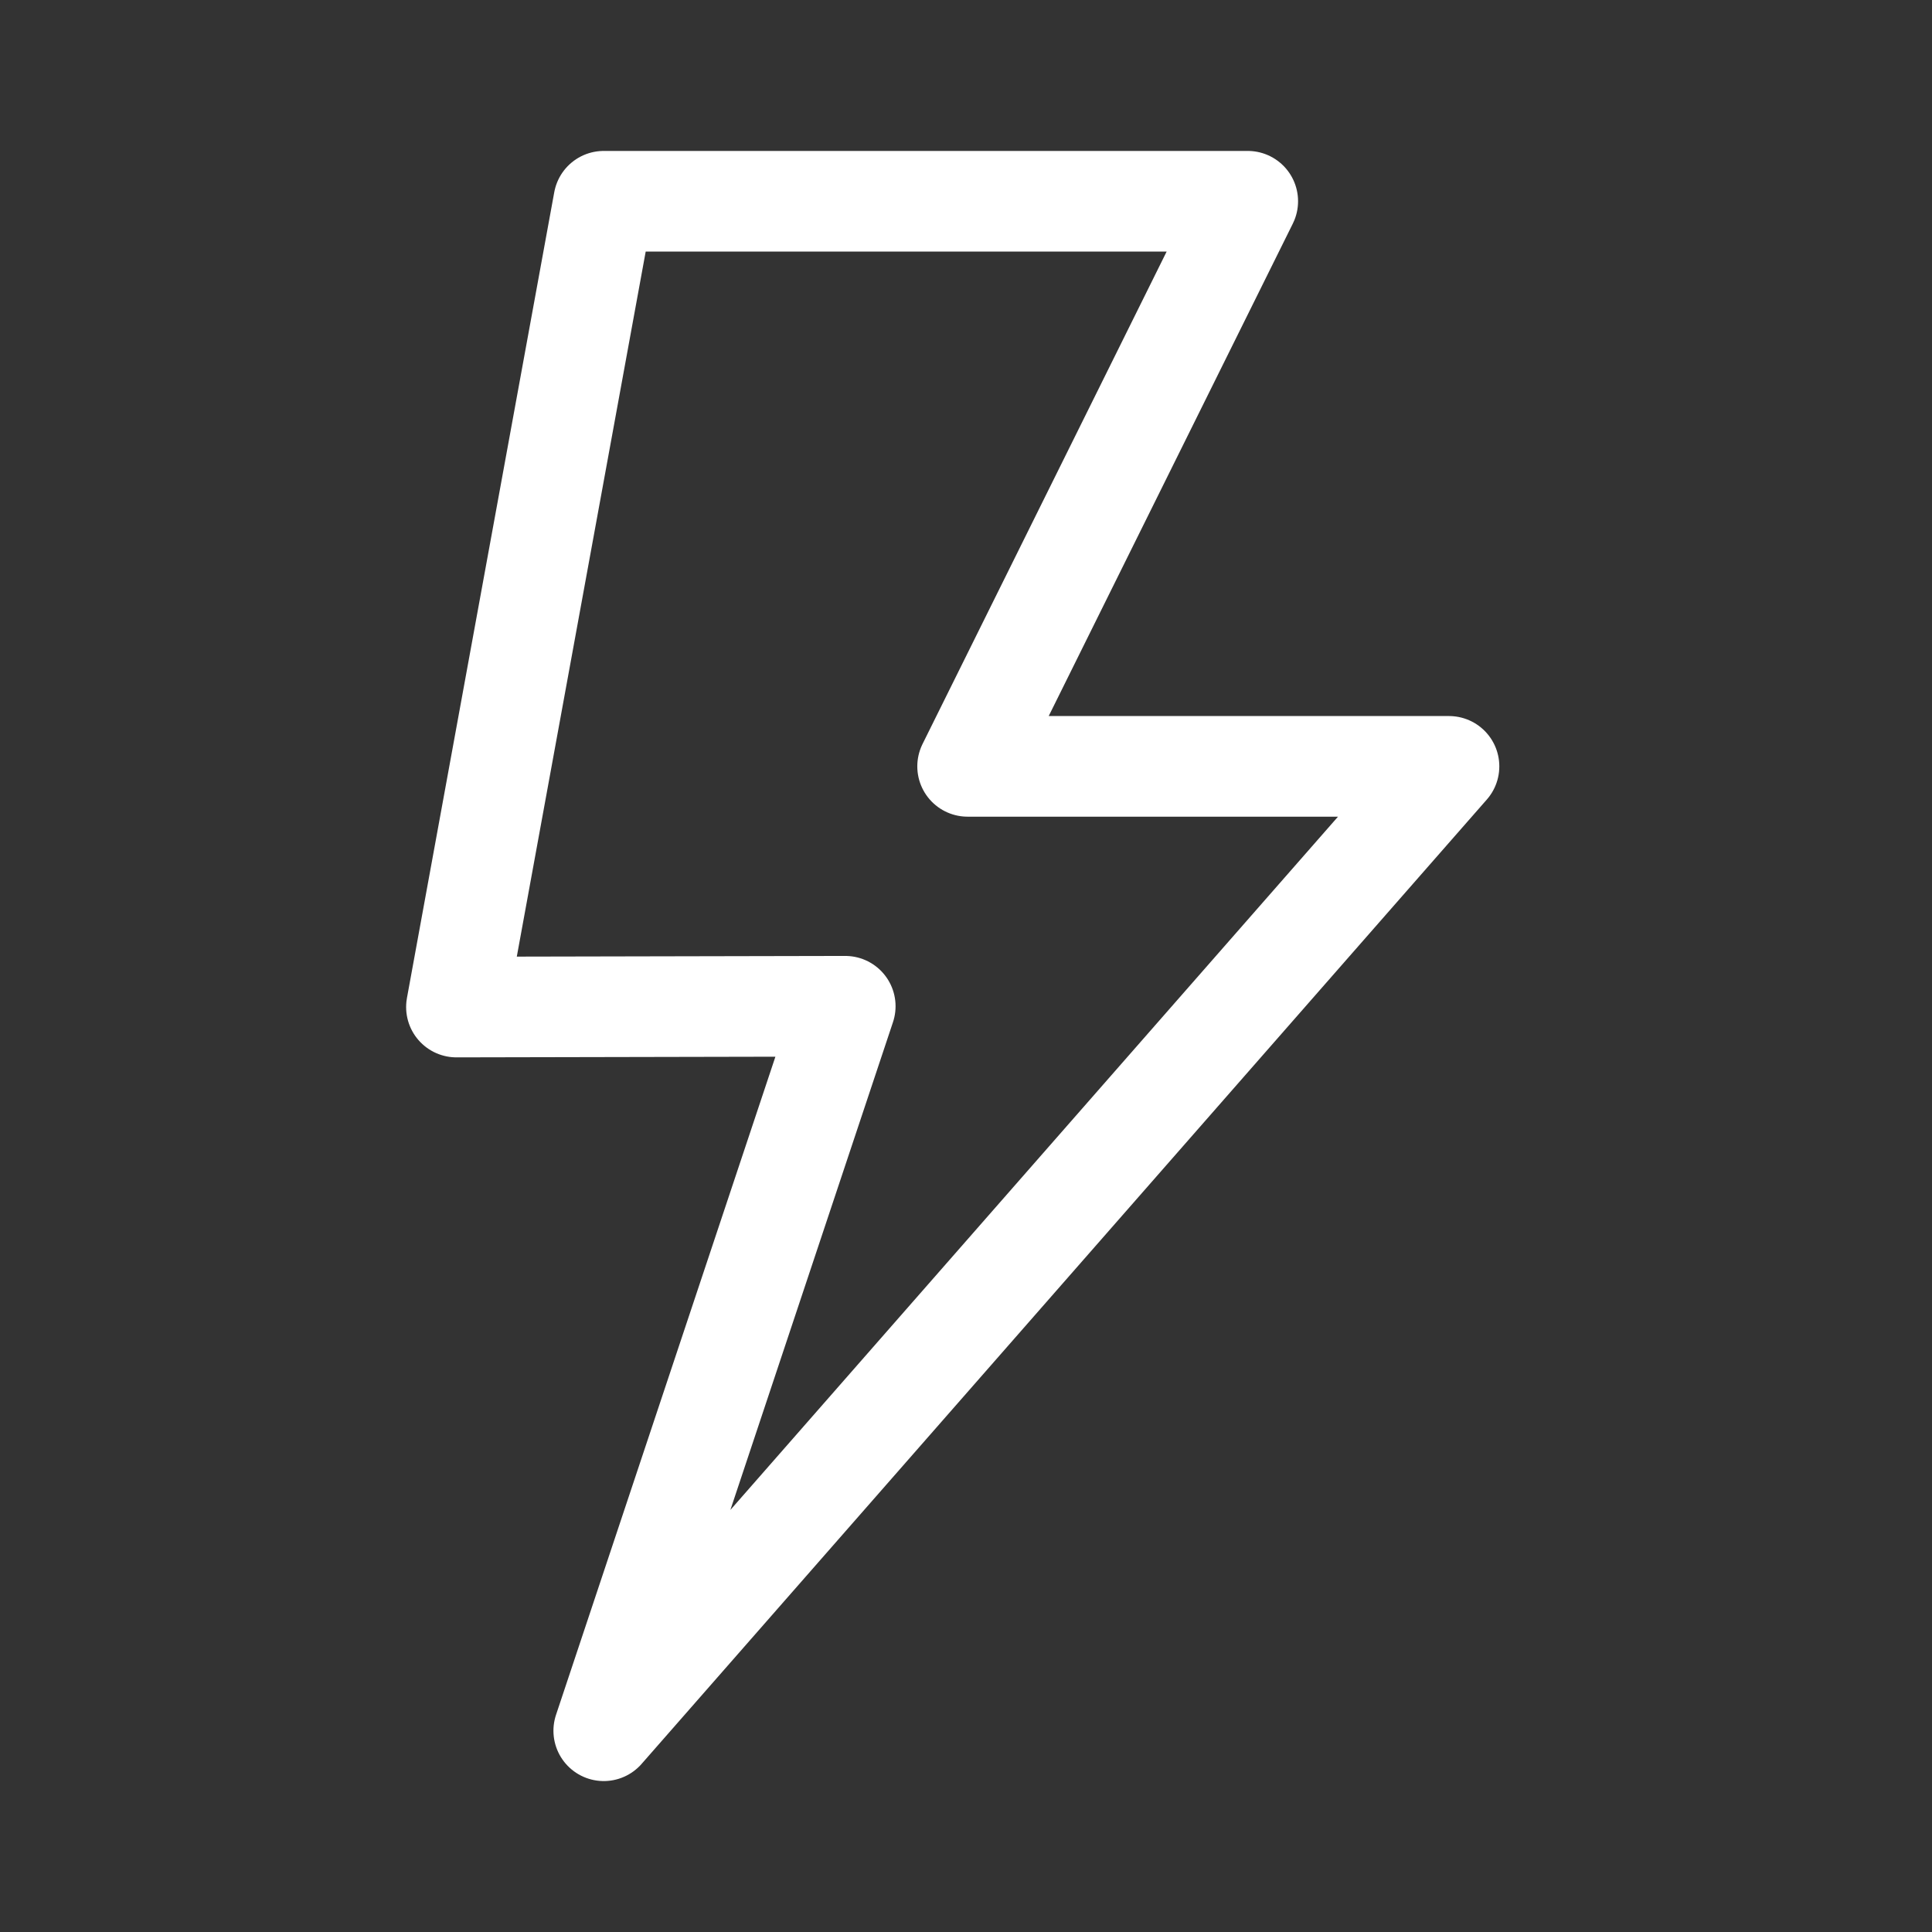 <?xml version="1.0" encoding="UTF-8"?>
<svg xmlns="http://www.w3.org/2000/svg" viewBox="0 0 24 24"><rect x="0" y="0" width="24" height="24" fill="#333333" stroke="none"/><path fill="none" stroke="#384350" stroke-linejoin="round" stroke-width="1.25" d="M7.5 21.5l3-9-4.83.01L7.5 2.5h8l-3.48 7.02H18L7.5 21.5z" style="stroke: #ffffff;"/></svg>
